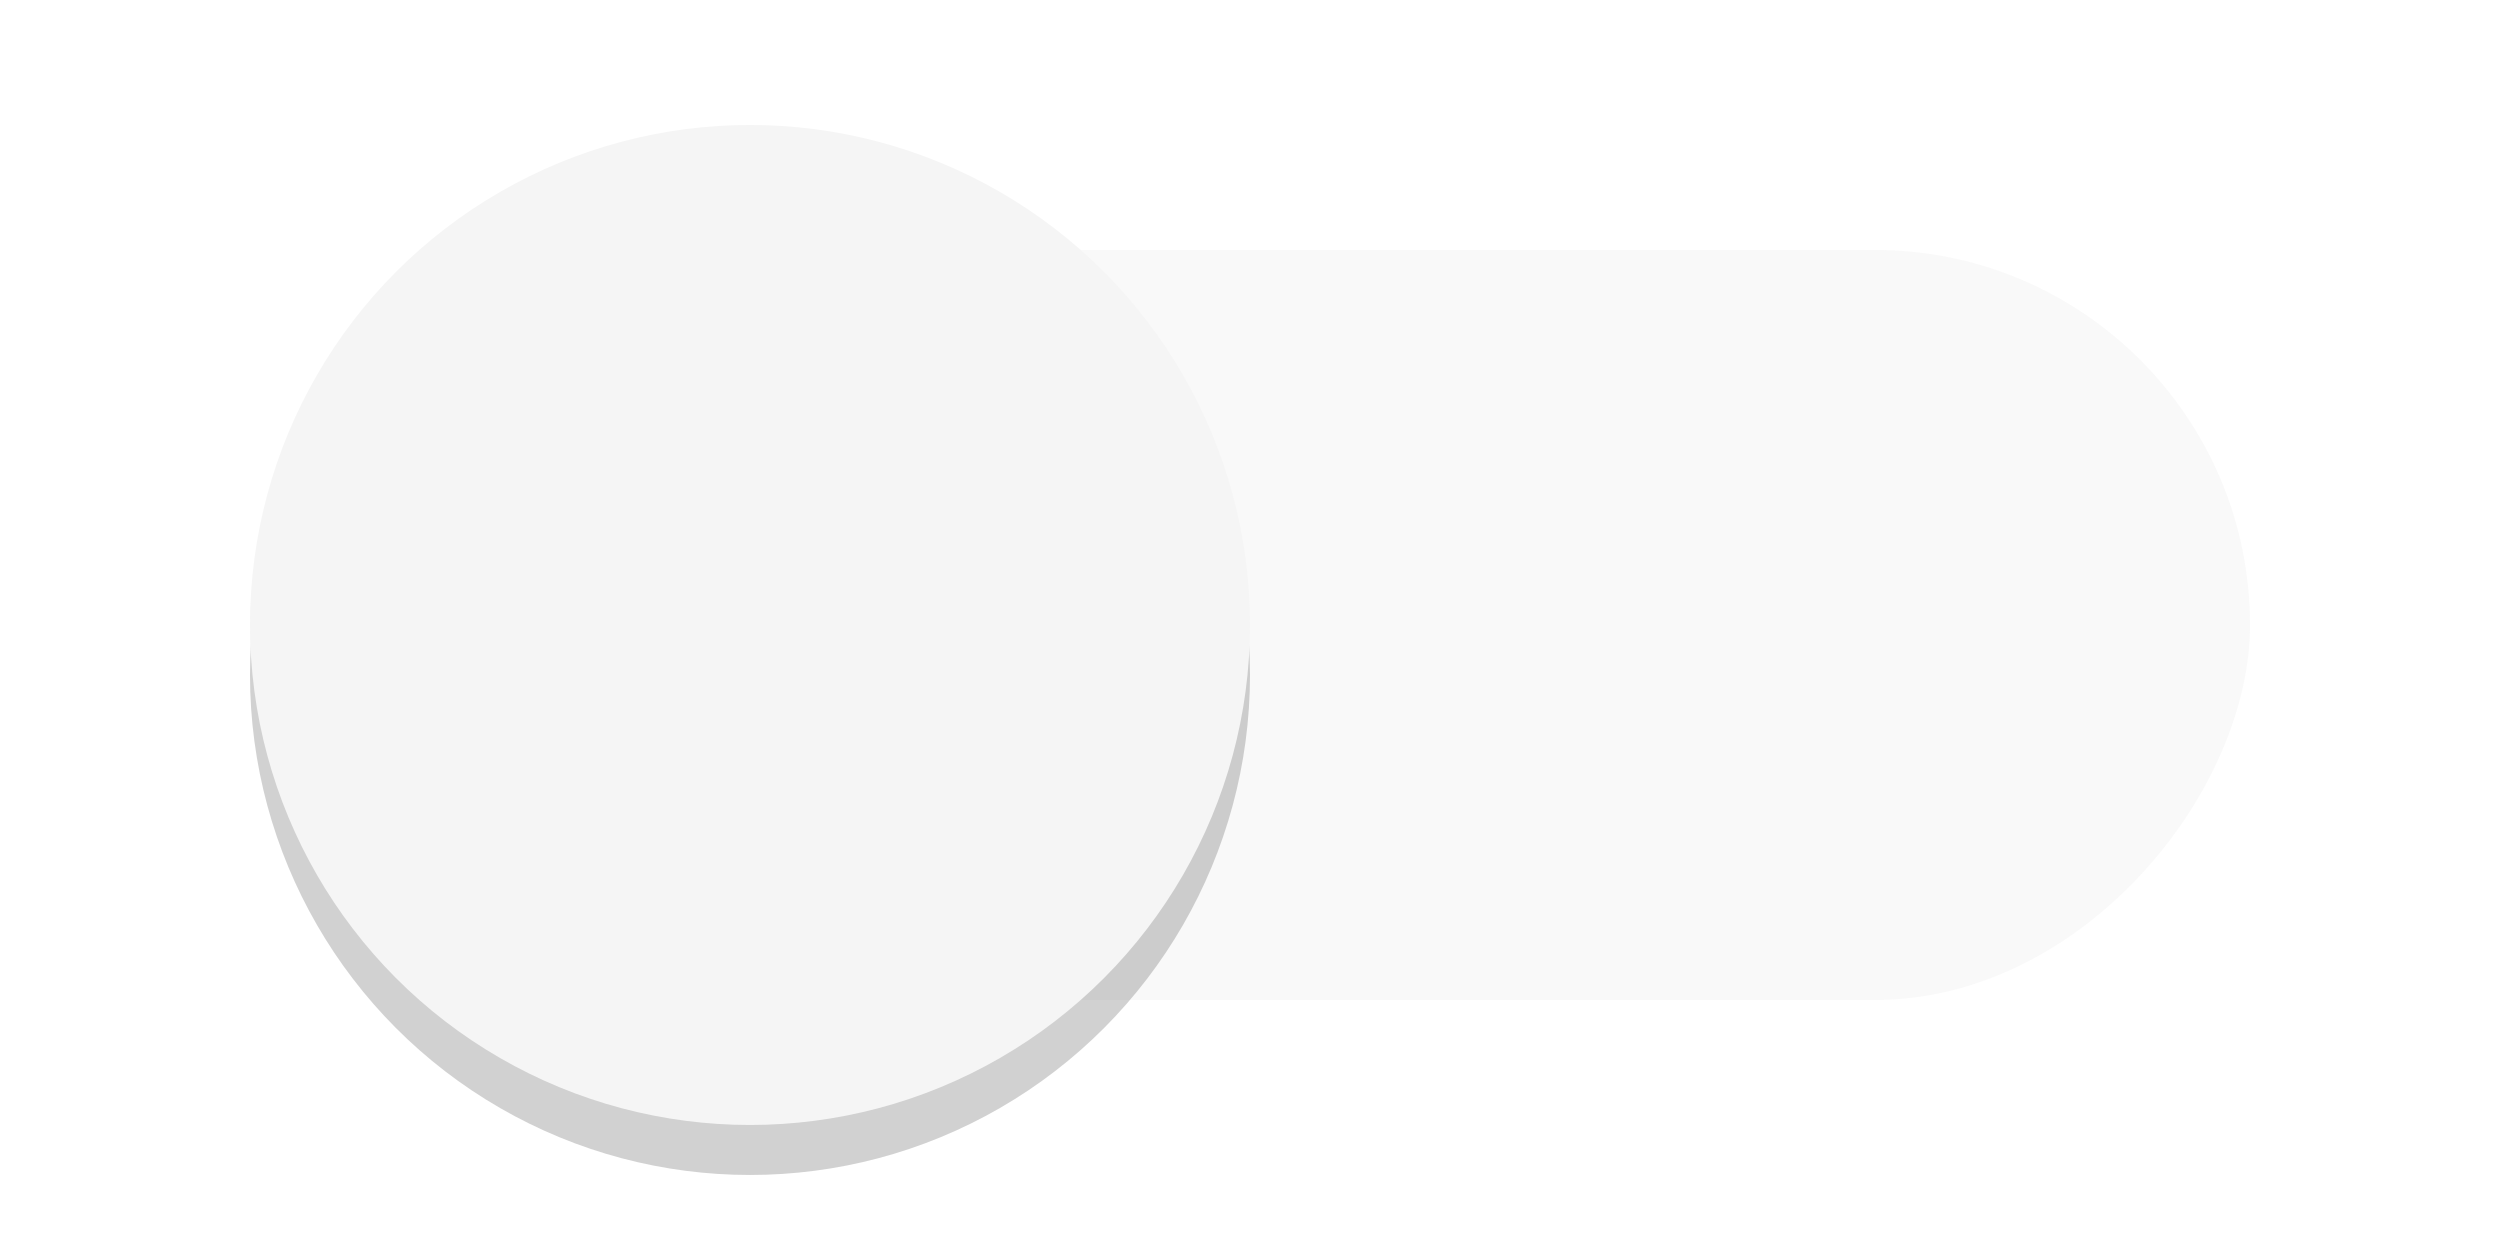 <?xml version="1.0" encoding="UTF-8" standalone="no"?>
<!-- Created with Inkscape (http://www.inkscape.org/) -->

<svg
   xmlns:dc="http://purl.org/dc/elements/1.1/"
   xmlns:cc="http://creativecommons.org/ns#"
   xmlns:rdf="http://www.w3.org/1999/02/22-rdf-syntax-ns#"
   xmlns:svg="http://www.w3.org/2000/svg"
   xmlns="http://www.w3.org/2000/svg"
   xmlns:sodipodi="http://sodipodi.sourceforge.net/DTD/sodipodi-0.dtd"
   xmlns:inkscape="http://www.inkscape.org/namespaces/inkscape"
   width="40"
   height="20"
   id="svg2"
   version="1.1"
   inkscape:version="0.92.3 (2405546, 2018-03-11)"
   sodipodi:docname="toggle-off.svg">
  <defs
     id="defs4">
    <filter
       inkscape:label="Drop Shadow"
       id="filter3771"
       width="2"
       height="2"
       x="-0.5"
       y="-0.5"
       style="color-interpolation-filters:sRGB">
      <feFlood
         flood-opacity="0.24"
         flood-color="rgb(0,0,0)"
         result="flood"
         id="feFlood3773" />
      <feComposite
         in="flood"
         in2="SourceGraphic"
         operator="in"
         result="composite1"
         id="feComposite3775" />
      <feGaussianBlur
         stdDeviation="1"
         result="blur"
         id="feGaussianBlur3777" />
      <feOffset
         dx="0"
         dy="1"
         result="offset"
         id="feOffset3779" />
      <feComposite
         in="SourceGraphic"
         in2="offset"
         operator="over"
         result="fbSourceGraphic"
         id="feComposite3781" />
      <feColorMatrix
         result="fbSourceGraphicAlpha"
         in="fbSourceGraphic"
         values="0 0 0 -1 0 0 0 0 -1 0 0 0 0 -1 0 0 0 0 1 0"
         id="feColorMatrix3783" />
      <feFlood
         id="feFlood3785"
         flood-opacity="0.12"
         flood-color="rgb(0,0,0)"
         result="flood"
         in="fbSourceGraphic" />
      <feComposite
         id="feComposite3787"
         in2="fbSourceGraphic"
         in="flood"
         operator="in"
         result="composite1" />
      <feGaussianBlur
         id="feGaussianBlur3789"
         stdDeviation="1.5"
         result="blur" />
      <feOffset
         id="feOffset3791"
         dx="0"
         dy="1"
         result="offset" />
      <feComposite
         id="feComposite3793"
         in2="offset"
         in="fbSourceGraphic"
         operator="over"
         result="composite2" />
    </filter>
    <filter
       inkscape:collect="always"
       style="color-interpolation-filters:sRGB"
       id="filter4988-3"
       x="-0.108"
       width="1.216"
       y="-0.108"
       height="1.216">
      <feGaussianBlur
         inkscape:collect="always"
         stdDeviation="0.9"
         id="feGaussianBlur4990-0" />
    </filter>
  </defs>
  <sodipodi:namedview
     id="base"
     pagecolor="#808080"
     bordercolor="#666666"
     borderopacity="1.0"
     inkscape:pageopacity="0"
     inkscape:pageshadow="2"
     inkscape:zoom="14.364584"
     inkscape:cx="12.327432"
     inkscape:cy="8.9874987"
     inkscape:document-units="px"
     inkscape:current-layer="layer1"
     showgrid="true"
     inkscape:window-width="1698"
     inkscape:window-height="935"
     inkscape:window-x="84"
     inkscape:window-y="32"
     inkscape:window-maximized="0"
     inkscape:document-rotation="0">
    <inkscape:grid
       type="xygrid"
       id="grid2985"
       empspacing="5"
       visible="true"
       enabled="true"
       snapvisiblegridlinesonly="true" />
  </sodipodi:namedview>
  <g
     inkscape:label="Layer 1"
     inkscape:groupmode="layer"
     id="layer1"
     transform="translate(0,-1032.362)">
    <g
       id="toggle-off-dark"
       inkscape:label="#g5005"
       transform="matrix(0.8,0,0,0.8,-120,576.472)">
      <g
         inkscape:label="#g4894"
         id="toggle-off-trough-dark"
         transform="translate(150,-2.6171874e-6)">
        <rect
           style="fill:#000000;fill-opacity:0;fill-rule:evenodd;stroke:none;stroke-width:1px;stroke-linecap:butt;stroke-linejoin:miter;stroke-opacity:1"
           id="rect4871-3"
           width="50"
           height="35"
           x="0"
           y="567.362" />
        <rect
           style="opacity:1;fill:#f5f5f5;fill-opacity:0.54;stroke:none;stroke-width:1.414"
           id="rect2987-6"
           width="40"
           height="15"
           x="5"
           y="-589.862"
           rx="7.5"
           ry="7.5"
           transform="scale(1,-1)" />
      </g>
      <g
         transform="translate(0,70)"
         inkscape:label="#g4978"
         id="toggle-off-slider-dark">
        <circle
           style="fill:#000000;fill-opacity:0.18;stroke:none;filter:url(#filter4988-3)"
           id="path4986-8"
           cx="165"
           cy="513.362"
           r="10" />
        <circle
           cy="512.362"
           cx="165"
           id="path3757-68"
           style="fill:#f5f5f5;fill-opacity:1;stroke:none;stroke-width:0.25;stroke-linejoin:round;stroke-miterlimit:4;stroke-dasharray:none;stroke-opacity:1"
           r="10" />
        <rect
           style="fill:#000000;fill-opacity:0;stroke:none;stroke-opacity:0"
           id="rect4998-8"
           width="50"
           height="35"
           x="150"
           y="497.362" />
      </g>
    </g>
  </g>
</svg>
